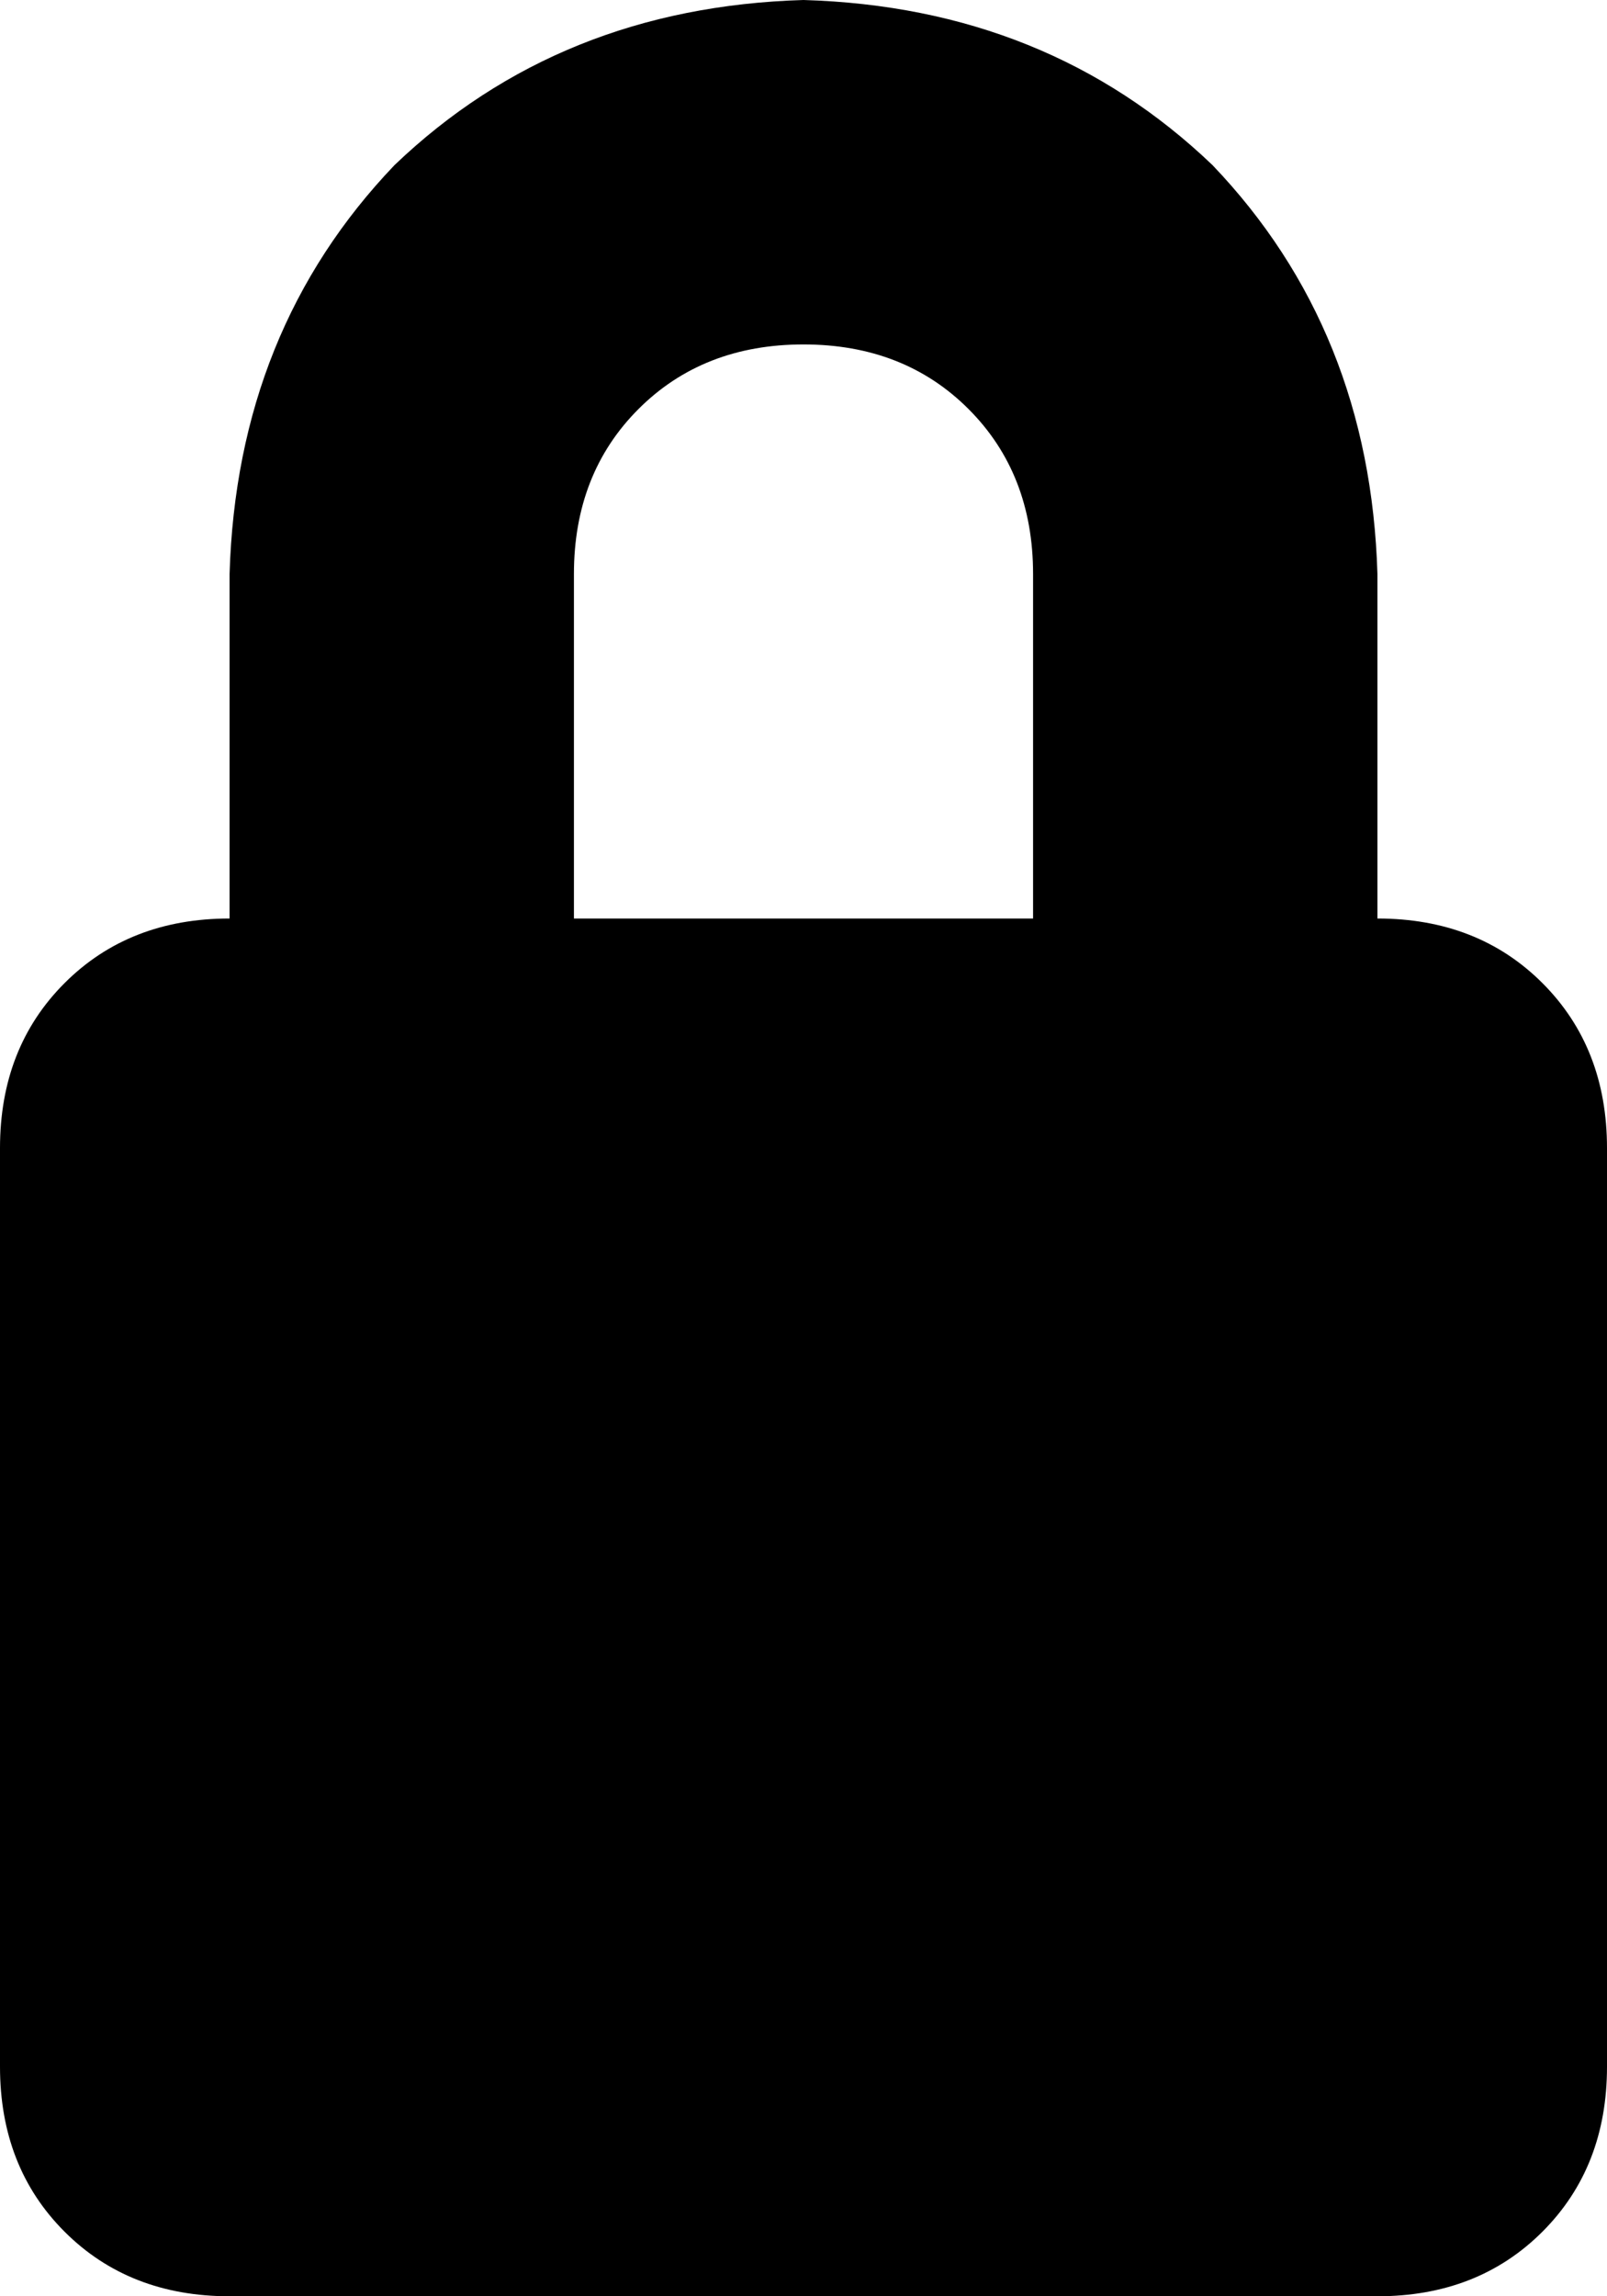 <svg xmlns="http://www.w3.org/2000/svg" viewBox="0 0 224 320">
    <path d="M 80 80 L 80 128 L 144 128 L 144 80 Q 144 66 135 57 Q 126 48 112 48 Q 98 48 89 57 Q 80 66 80 80 L 80 80 Z M 32 128 L 32 80 Q 33 46 55 23 Q 78 1 112 0 Q 146 1 169 23 Q 191 46 192 80 L 192 128 Q 206 128 215 137 Q 224 146 224 160 L 224 288 Q 224 302 215 311 Q 206 320 192 320 L 32 320 Q 18 320 9 311 Q 0 302 0 288 L 0 160 Q 0 146 9 137 Q 18 128 32 128 L 32 128 Z"/>
</svg>
